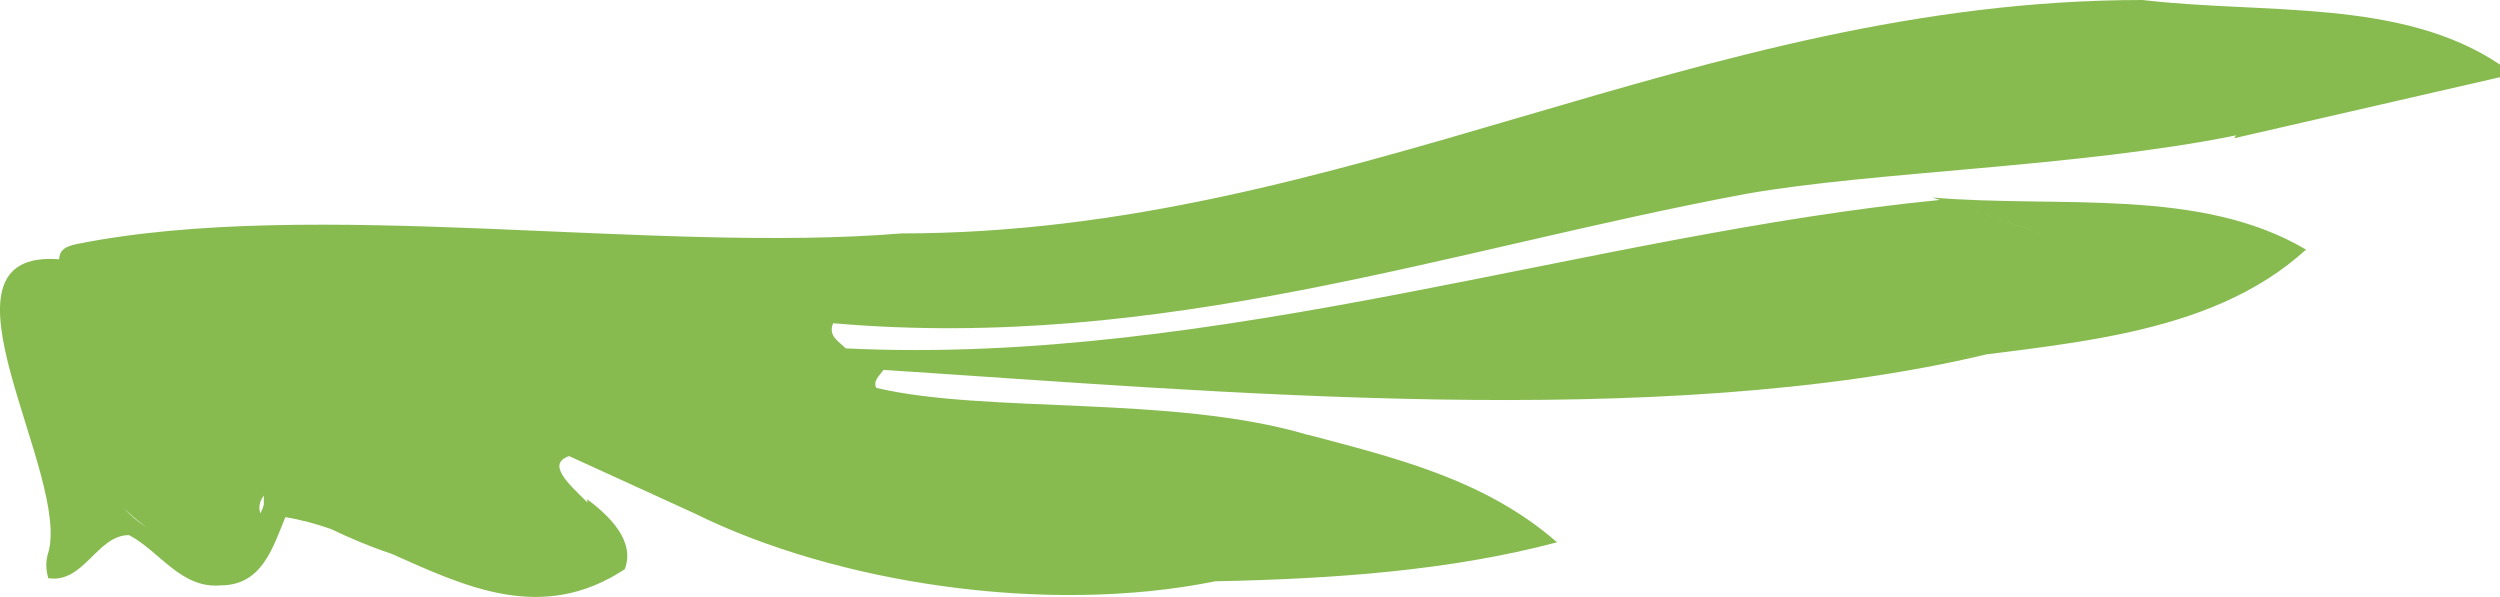 <?xml version="1.0" encoding="utf-8"?>
<!-- Generator: Adobe Illustrator 17.0.0, SVG Export Plug-In . SVG Version: 6.00 Build 0)  -->
<!DOCTYPE svg PUBLIC "-//W3C//DTD SVG 1.1 Basic//EN" "http://www.w3.org/Graphics/SVG/1.1/DTD/svg11-basic.dtd">
<svg version="1.1" baseProfile="basic" id="Слой_1"
	 xmlns="http://www.w3.org/2000/svg" xmlns:xlink="http://www.w3.org/1999/xlink" x="0px" y="0px" width="193.985px"
	 height="46.318px" viewBox="0 0 193.985 46.318" xml:space="preserve">
<path fill="#87BB50" d="M173.359,10.726l20.626-4.736V5.014c-7.664-5.153-18.255-3.9-27.735-5.014
	c-34.565,0-61.741,18.112-96.306,18.112c-19.266,1.585-45.644-2.86-64.016,0.83c-1.147,0.23-1.312,0.683-1.343,1.191
	c0-0.005,0-0.01,0-0.015c-10.788-0.83,1.107,16.925-0.884,22.917C3.702,43.036,3.701,43.038,3.7,43.04
	c-0.015,0.045-0.023,0.096-0.04,0.139c0.004-0.002,0.009-0.004,0.013-0.005c-0.119,0.455-0.118,0.999,0.073,1.69
	c2.788,0.417,3.761-3.344,6.271-3.344c2.368,1.254,4.042,4.181,7.108,3.9c3.205,0,4.042-2.924,5.018-5.292
	c1.18,0.187,2.35,0.511,3.514,0.911c1.517,0.72,3.066,1.386,4.704,1.923c5.875,2.621,11.737,5.397,18.12,1.205
	c0.837-2.229-1.254-4.181-2.924-5.434c0.018,0.089,0.021,0.171,0.031,0.256c-1.603-1.555-3.153-3-1.427-3.6l9.758,4.459
	c10.962,5.422,27.323,7.904,40.376,5.257c9.116-0.187,18.183-0.814,26.521-3.027c-5.573-4.875-12.543-6.549-19.373-8.358
	c0.005,0.006,0.011,0.011,0.016,0.016c-10.447-3.095-24.892-1.623-33.463-3.638c-0.281-0.559,0.278-0.976,0.556-1.396
	c25.918,1.677,60.092,4.843,85.59-1.204c-1.645,0.207-3.283,0.413-4.893,0.648c10.452-1.535,22.019-1.813,29.686-8.778
	c-8.223-4.875-19.234-3.205-28.992-4.042l0.578,0.189h-0.004c-27.037,2.65-56.182,12.909-84.892,11.517
	c-0.556-0.556-1.392-0.976-0.976-1.952c25.505,2.229,47.667-5.712,70.8-10.032c9.946-1.759,25.748-2.055,38.069-4.548
	c0.016-0.017,0.038-0.034,0.055-0.051C173.479,10.54,173.399,10.633,173.359,10.726z M157.191,17.692
	c1.151,0.419,2.693,0.995,3.392,2.08c-0.699-1.085-2.241-1.66-3.392-2.076l-5.249-1.719L157.191,17.692z M176.479,8.493
	c0.047-0.044,0.093-0.088,0.137-0.133C176.572,8.405,176.526,8.449,176.479,8.493z M177.247,7.194
	c0.006-0.04,0.018-0.077,0.021-0.118C177.265,7.117,177.253,7.154,177.247,7.194z M176.749,8.211
	c0.038-0.045,0.077-0.09,0.112-0.136C176.825,8.121,176.787,8.166,176.749,8.211z M176.974,7.906
	c0.029-0.046,0.059-0.091,0.084-0.139C177.033,7.815,177.002,7.86,176.974,7.906z M177.144,7.57
	c0.018-0.045,0.039-0.089,0.053-0.136C177.182,7.481,177.162,7.525,177.144,7.57z M4.173,21.544
	c0.049-0.045,0.095-0.091,0.132-0.138C4.268,21.453,4.221,21.499,4.173,21.544z M4.571,20.594c0.004-0.076,0.005-0.153,0.007-0.228
	C4.577,20.441,4.575,20.517,4.571,20.594z M4.368,21.316c0.03-0.047,0.056-0.093,0.078-0.141
	C4.425,21.222,4.398,21.269,4.368,21.316z M4.486,21.079c0.017-0.048,0.03-0.097,0.041-0.146
	C4.516,20.982,4.503,21.031,4.486,21.079z M4.547,20.838c0.008-0.052,0.013-0.104,0.017-0.156
	C4.56,20.734,4.555,20.786,4.547,20.838z M3.765,21.828c-0.126,0.065-0.267,0.127-0.436,0.184
	C3.497,21.954,3.639,21.892,3.765,21.828z M4.084,21.625c-0.062,0.049-0.138,0.095-0.216,0.141
	C3.946,21.72,4.022,21.673,4.084,21.625z M9.6,39.416c0.557,0.553,1.149,1.048,1.767,1.489C10.721,40.499,10.126,40.005,9.6,39.416z
	 M20.469,39.152c-0.062,0.25-0.157,0.473-0.265,0.683c-0.13-0.402-0.123-0.852,0.265-1.381V39.152z M173.77,10.281
	c-0.026,0.02-0.054,0.039-0.078,0.059C173.716,10.32,173.745,10.3,173.77,10.281z M176.333,8.624
	c-0.052,0.044-0.104,0.088-0.159,0.13C176.228,8.712,176.281,8.668,176.333,8.624z M176.022,8.869
	c-0.059,0.043-0.117,0.086-0.178,0.128C175.904,8.955,175.963,8.912,176.022,8.869z M175.695,9.097
	c-0.066,0.043-0.131,0.087-0.198,0.128C175.563,9.183,175.629,9.14,175.695,9.097z M175.366,9.305
	c-0.075,0.046-0.15,0.091-0.225,0.135C175.216,9.396,175.291,9.35,175.366,9.305z M175.081,9.476
	c-0.163,0.095-0.322,0.187-0.476,0.276C174.759,9.663,174.918,9.571,175.081,9.476z M174.497,9.813
	c-0.035,0.02-0.067,0.04-0.101,0.06C174.43,9.853,174.462,9.834,174.497,9.813z M173.987,10.127c-0.02,0.013-0.041,0.026-0.06,0.039
	C173.945,10.153,173.967,10.14,173.987,10.127z"/>
</svg>
